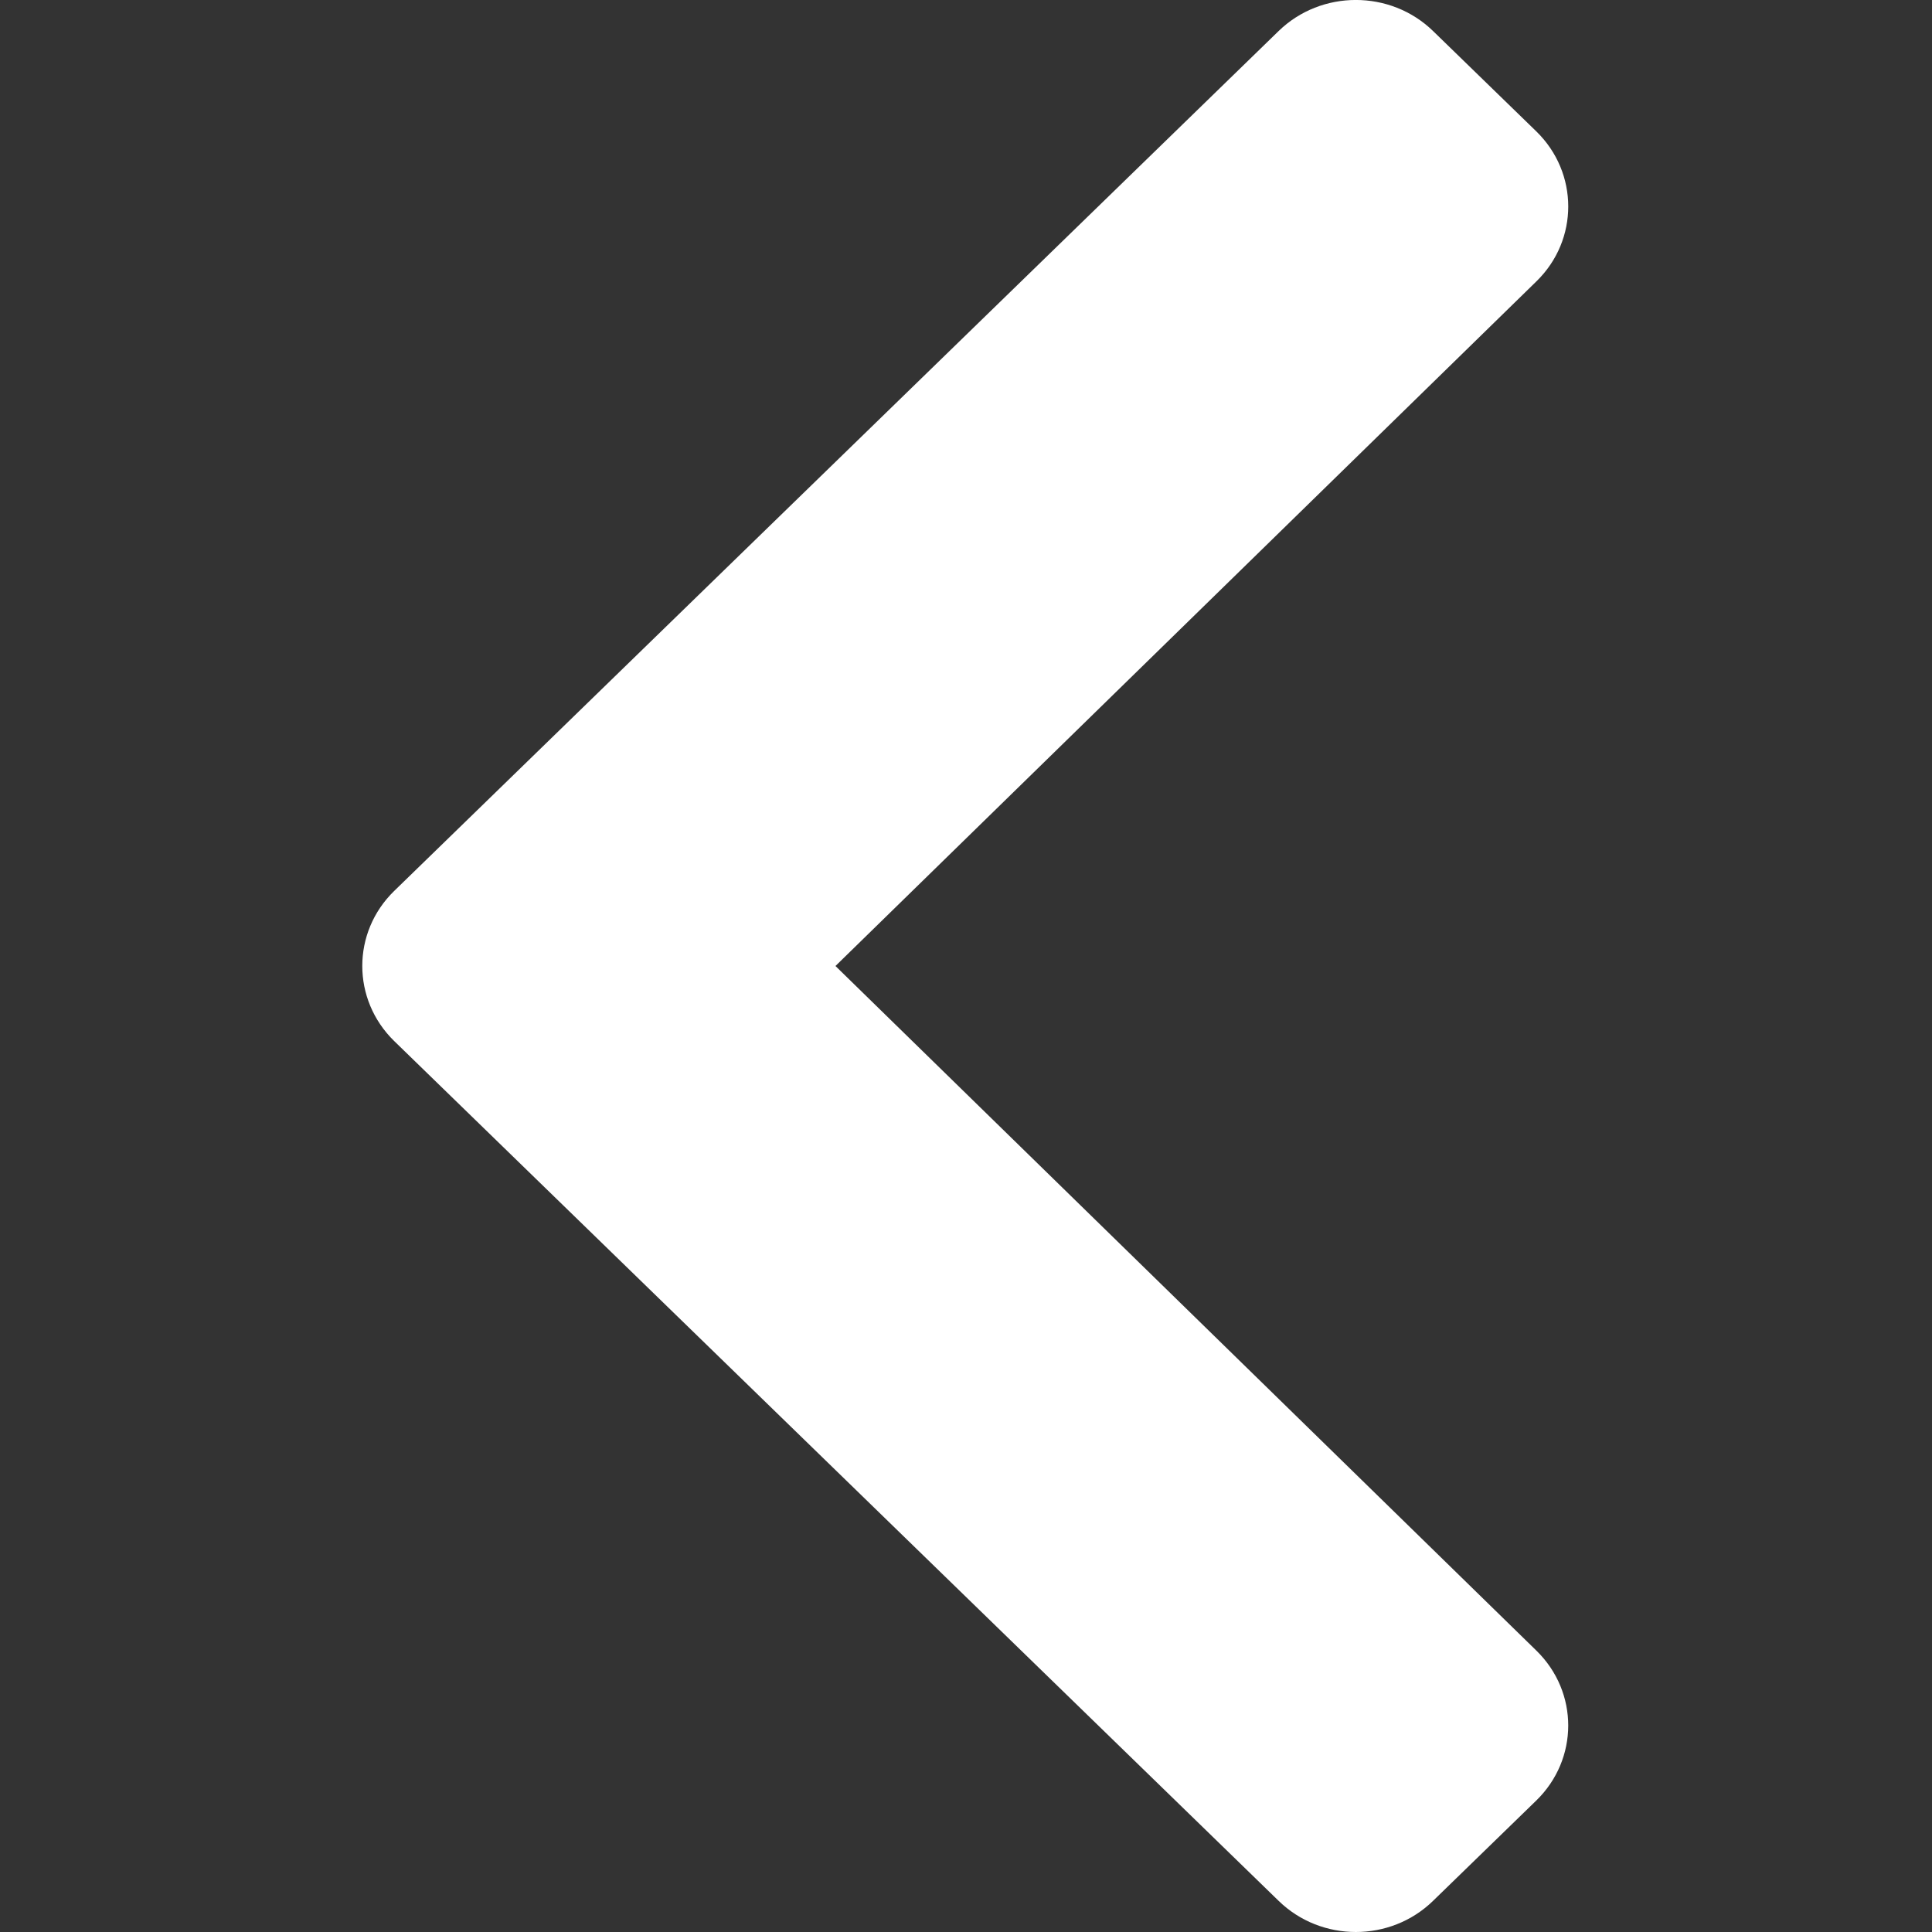 <svg width="16" height="16" viewBox="0 0 16 16" fill="none" xmlns="http://www.w3.org/2000/svg">
<rect x="0" y="0" width="16" height="16" fill="#333333" stroke="none"/>
<path d="M3.265 7.378L10.589 0.257C10.942 -0.086 11.515 -0.086 11.868 0.257L12.723 1.088C13.075 1.431 13.076 1.987 12.724 2.33L6.919 8L12.724 13.67C13.076 14.014 13.075 14.569 12.722 14.912L11.868 15.742C11.515 16.086 10.942 16.086 10.589 15.742L3.265 8.622C2.912 8.278 2.912 7.721 3.265 7.378Z" fill="white"/>
</svg>
